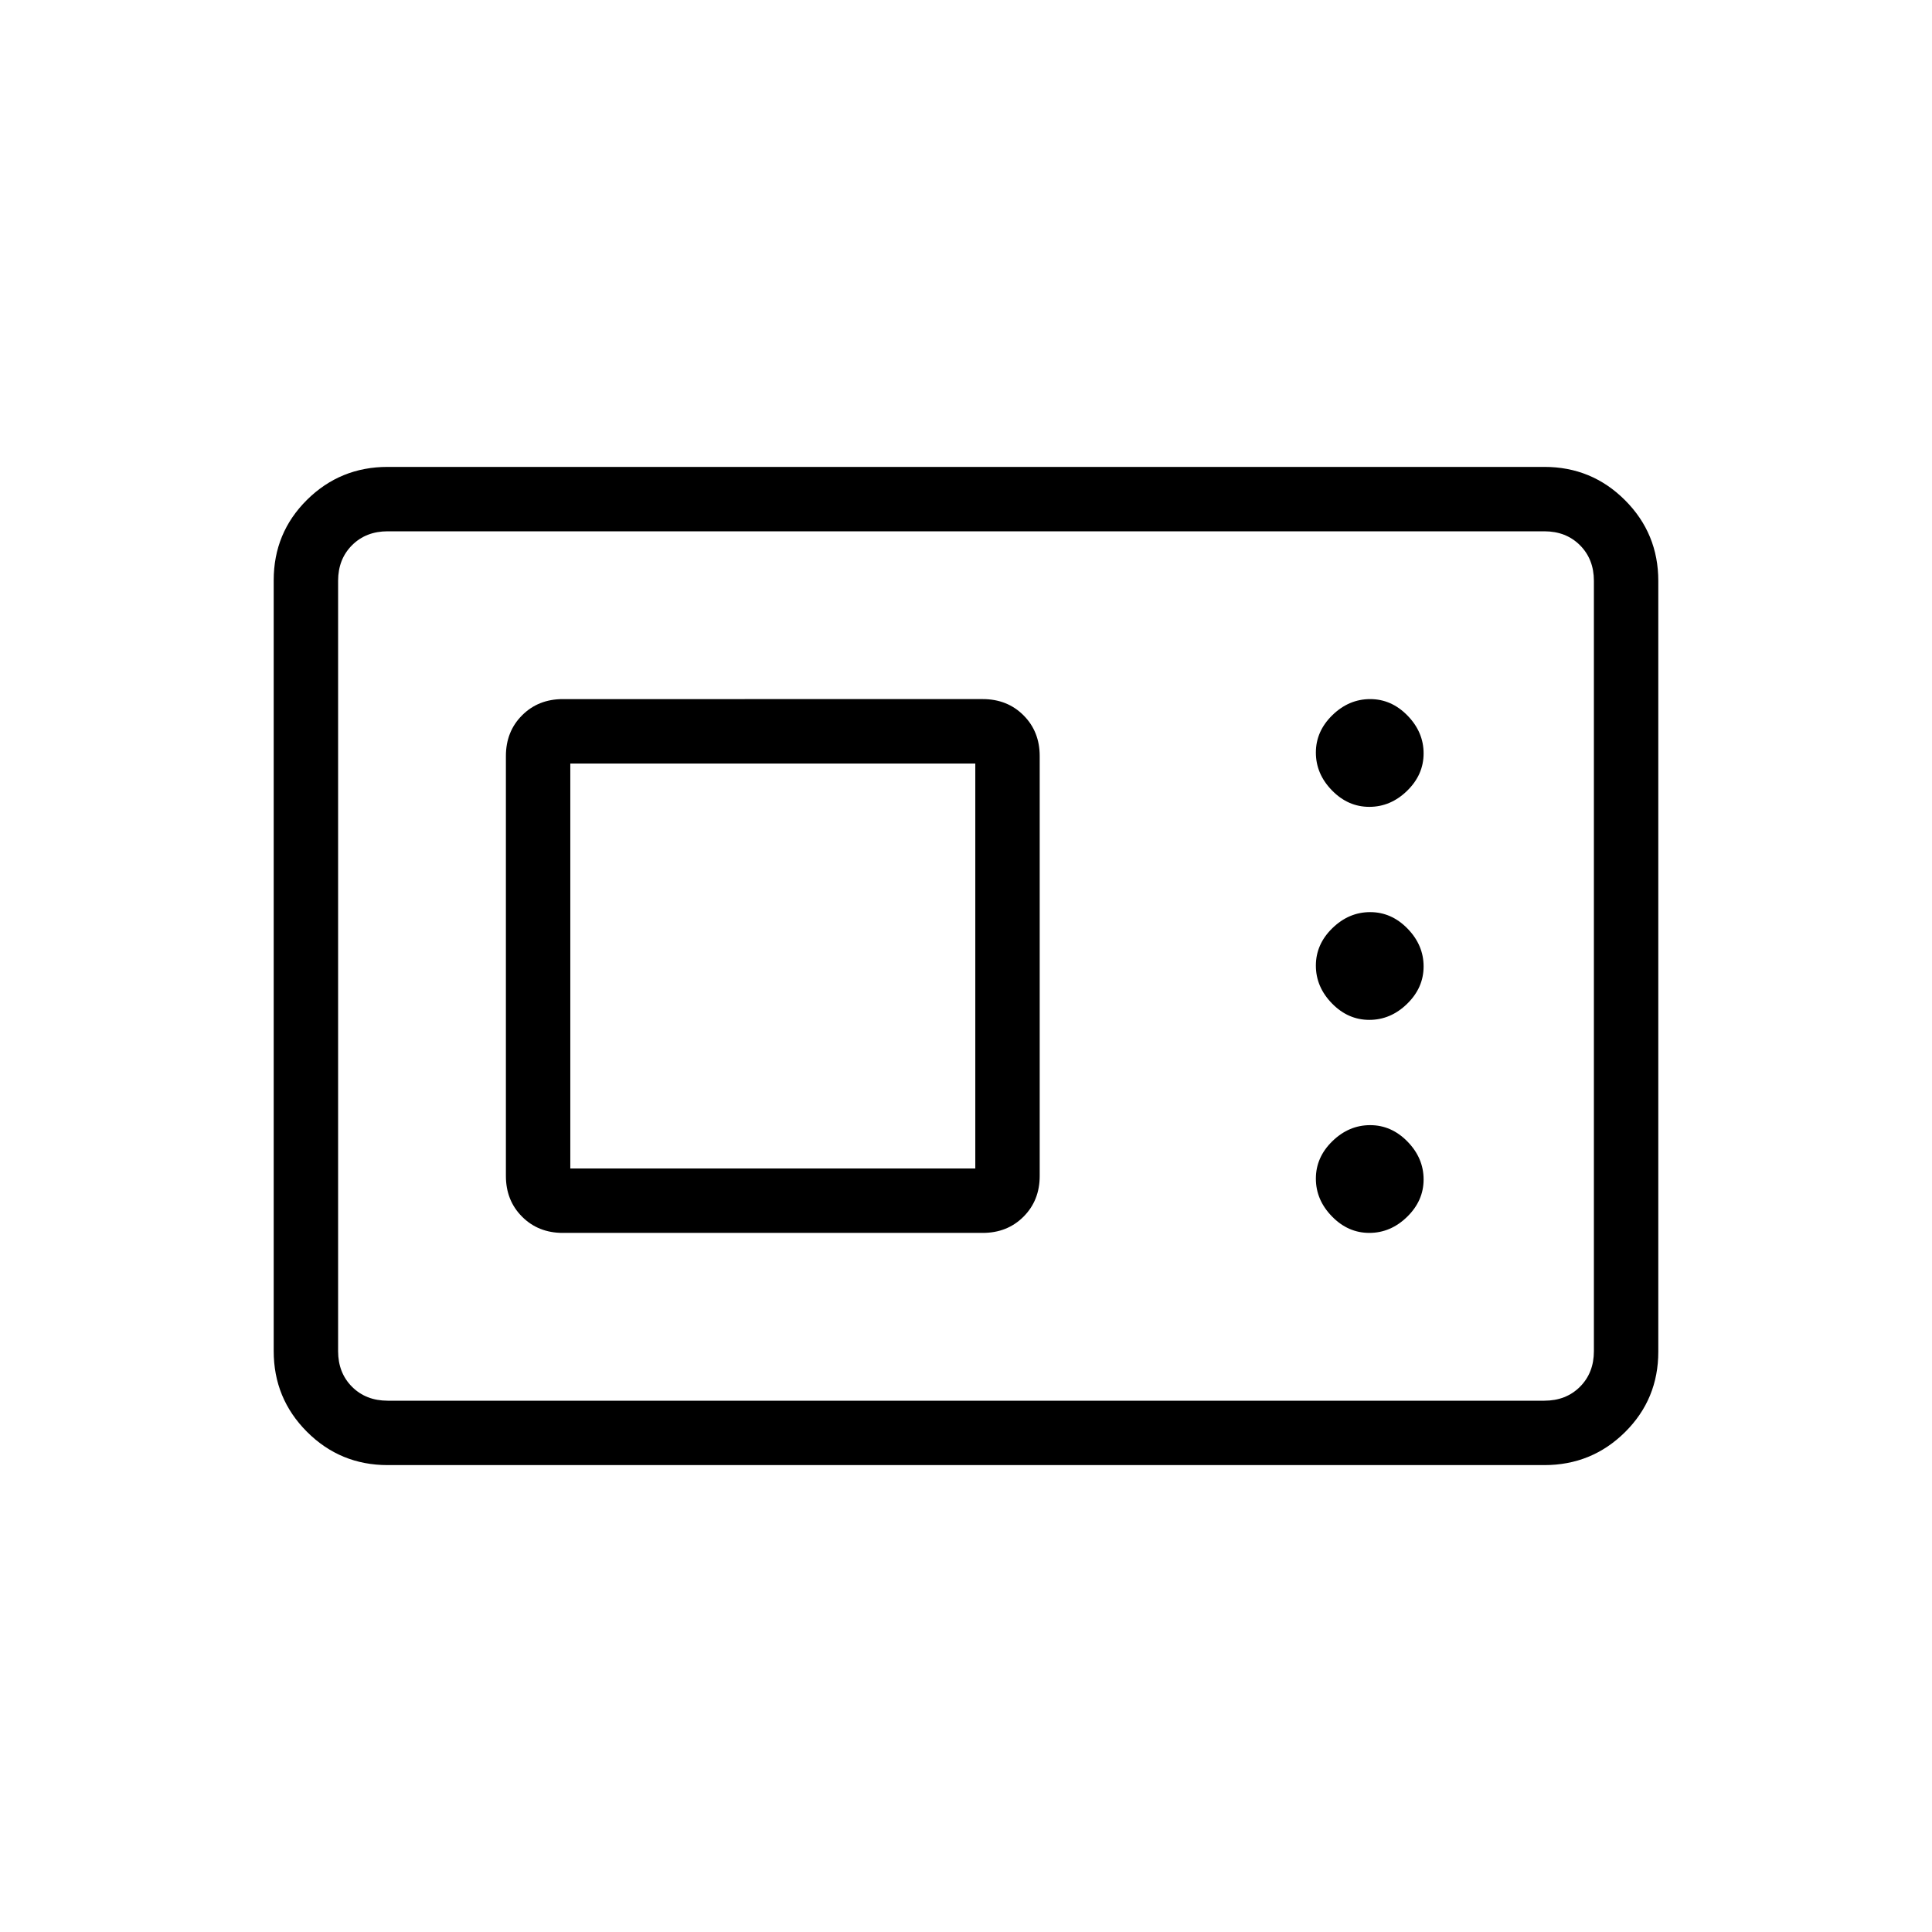 <svg xmlns="http://www.w3.org/2000/svg" height="20" viewBox="0 -960 960 960" width="20"><path d="M192.62-232q-23.55 0-40.09-16.55Q136-265.09 136-288.66v-383.01q0-23.56 16.53-39.95Q169.07-728 192.62-728h574.76q23.55 0 40.09 16.55Q824-694.91 824-671.34v383.01q0 23.56-16.53 39.95Q790.93-232 767.38-232H192.62Zm0-32h574.76q10.77 0 17.7-6.92 6.92-6.93 6.92-17.7v-382.76q0-10.77-6.92-17.7-6.93-6.92-17.7-6.92H192.62q-10.77 0-17.7 6.92-6.92 6.93-6.92 17.7v382.76q0 10.77 6.92 17.7 6.93 6.92 17.7 6.92Zm87.07-83.38h208.62q12.22 0 20.26-8.05 8.05-8.04 8.05-20.26v-208.62q0-12.22-8.05-20.26-8.04-8.05-20.26-8.05H279.69q-12.22 0-20.26 8.05-8.05 8.04-8.05 20.26v208.62q0 12.22 8.05 20.26 8.04 8.05 20.26 8.05Zm400.71 0q10.6 0 18.79-7.99 8.19-7.98 8.19-18.57 0-10.6-7.98-18.79t-18.57-8.19q-10.6 0-18.79 7.98t-8.19 18.58q0 10.59 7.98 18.78 7.98 8.2 18.57 8.2Zm-397.02-32v-201.24h201.24v201.24H283.38Zm397.02-73.85q10.6 0 18.79-7.98t8.19-18.58q0-10.59-7.98-18.79-7.98-8.19-18.57-8.19-10.6 0-18.79 7.98t-8.19 18.58q0 10.59 7.98 18.79 7.98 8.19 18.57 8.19Zm0-105.85q10.6 0 18.79-7.98t8.19-18.58q0-10.59-7.98-18.78-7.98-8.2-18.57-8.2-10.6 0-18.79 7.99-8.19 7.98-8.19 18.57 0 10.6 7.98 18.79t18.57 8.19ZM168-264v-432 432Z"/></svg>